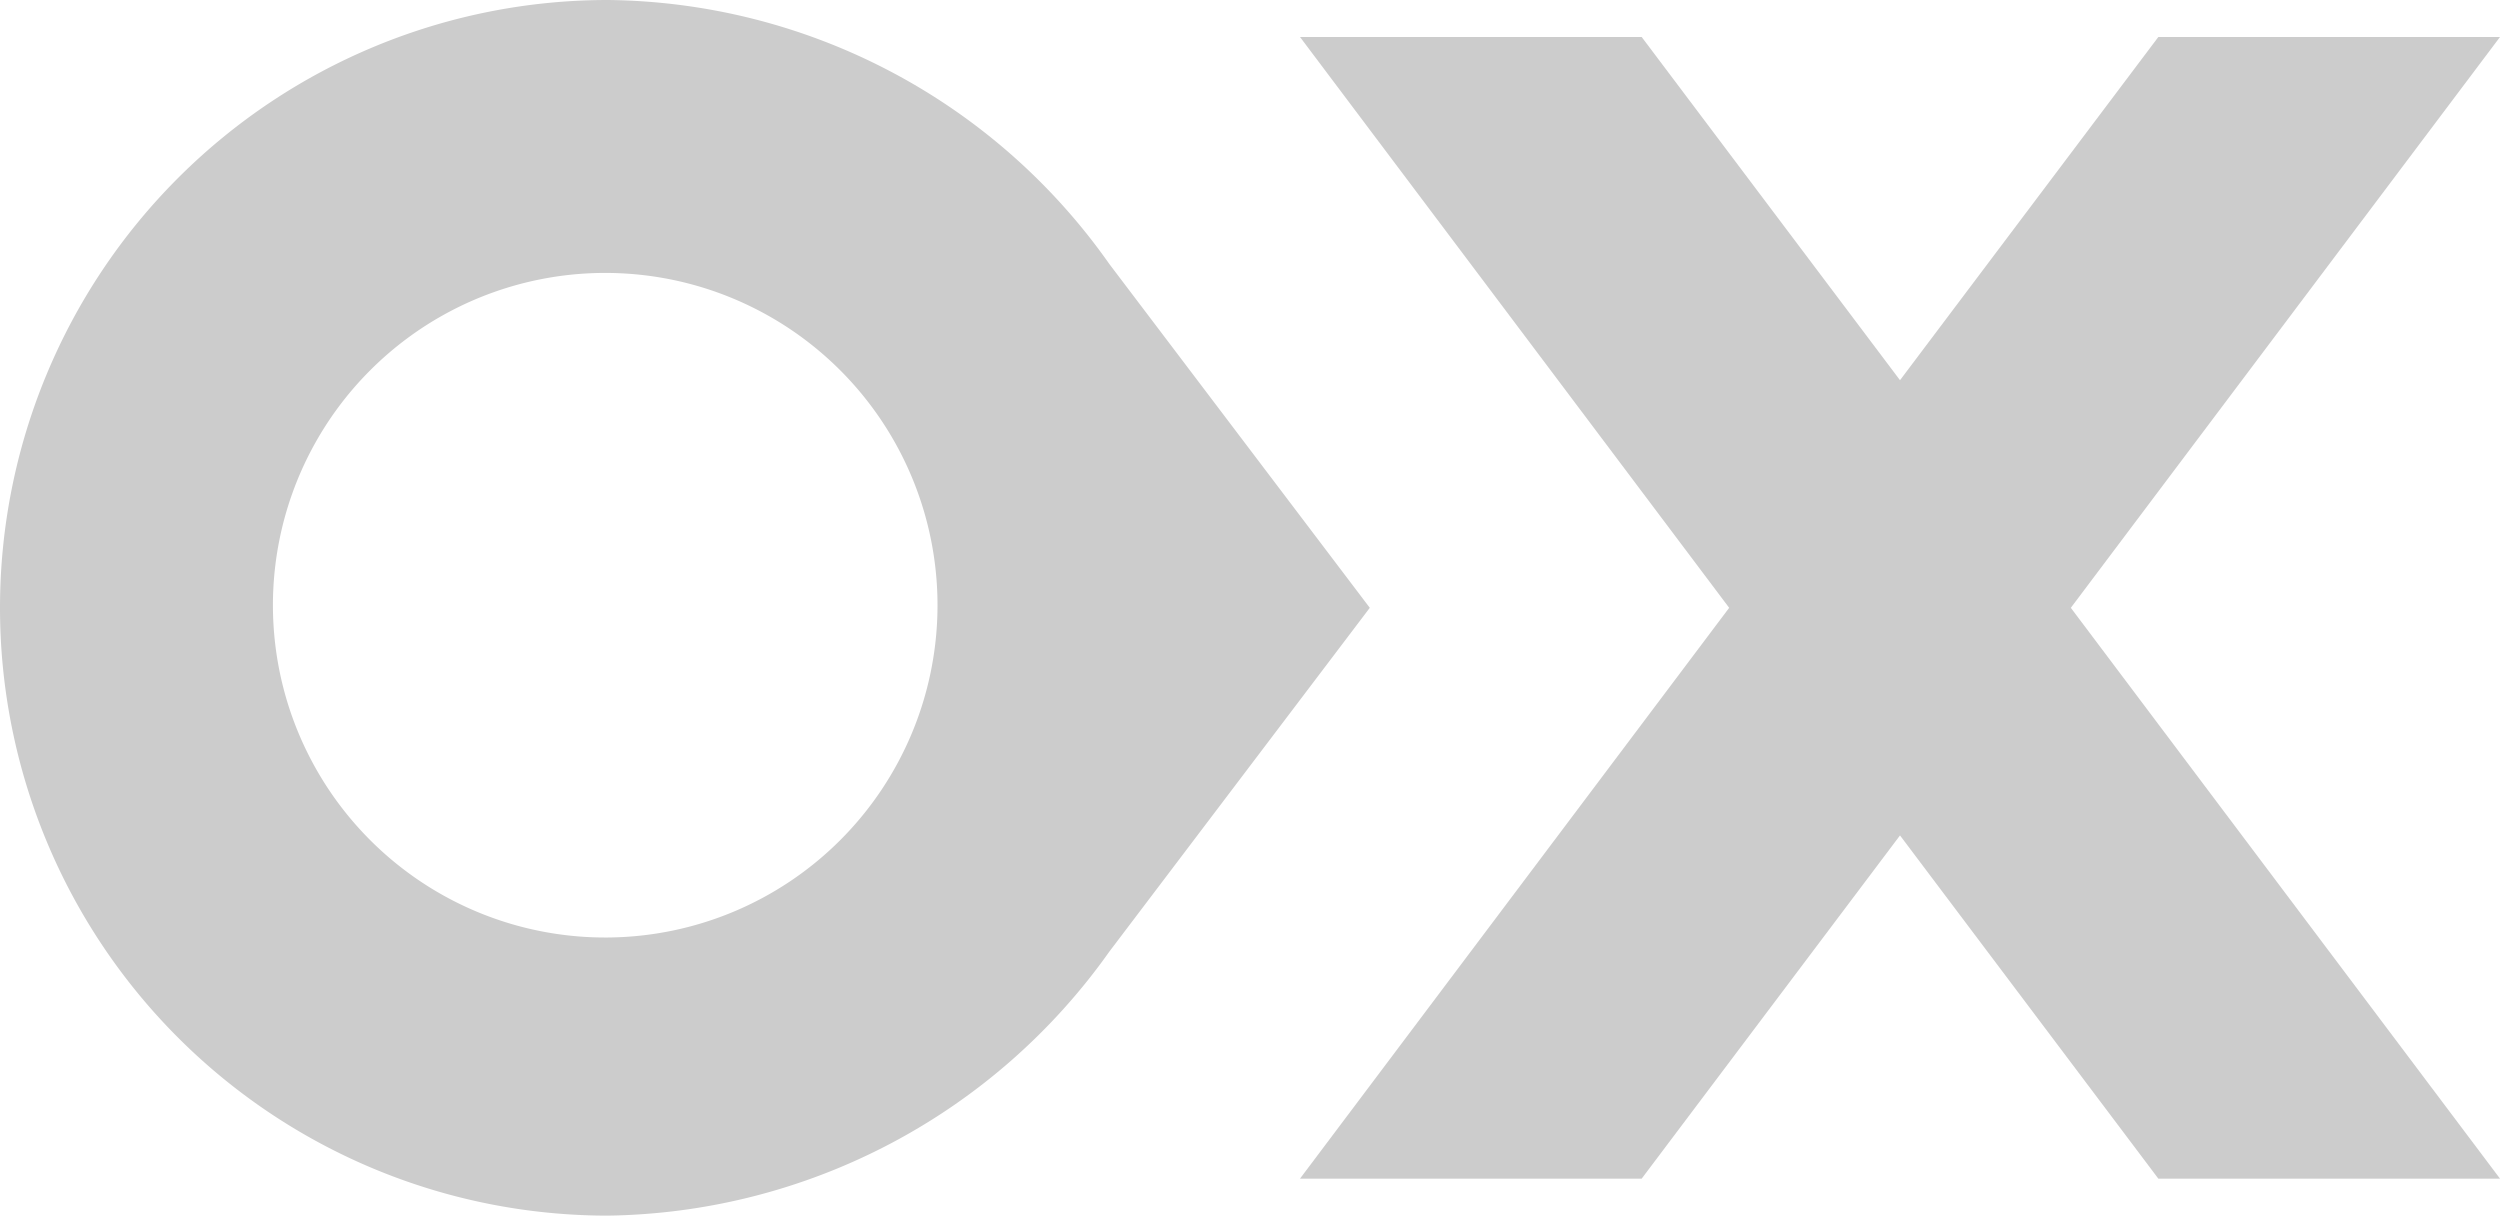 <svg xmlns="http://www.w3.org/2000/svg" viewBox="0 0 48 23.34"><defs><style>.cls-1{fill:#ccc;}</style></defs><title>Asset 2</title><g id="Layer_2" data-name="Layer 2"><g id="Layer_1-2" data-name="Layer 1"><polygon class="cls-1" points="48 0.71 41.44 0.71 36.48 7.3 31.52 0.71 24.96 0.71 33.2 11.67 24.96 22.63 31.52 22.63 36.48 16.04 41.44 22.63 48 22.63 39.76 11.67 48 0.71"/><path class="cls-1" d="M21.3,5.07A11.92,11.92,0,0,0,11.67,0a11.67,11.67,0,0,0,0,23.34,12,12,0,0,0,9.63-5.07l5-6.6ZM11.67,18A6.38,6.38,0,1,1,18,11.67,6.38,6.38,0,0,1,11.67,18Z"/></g></g></svg>